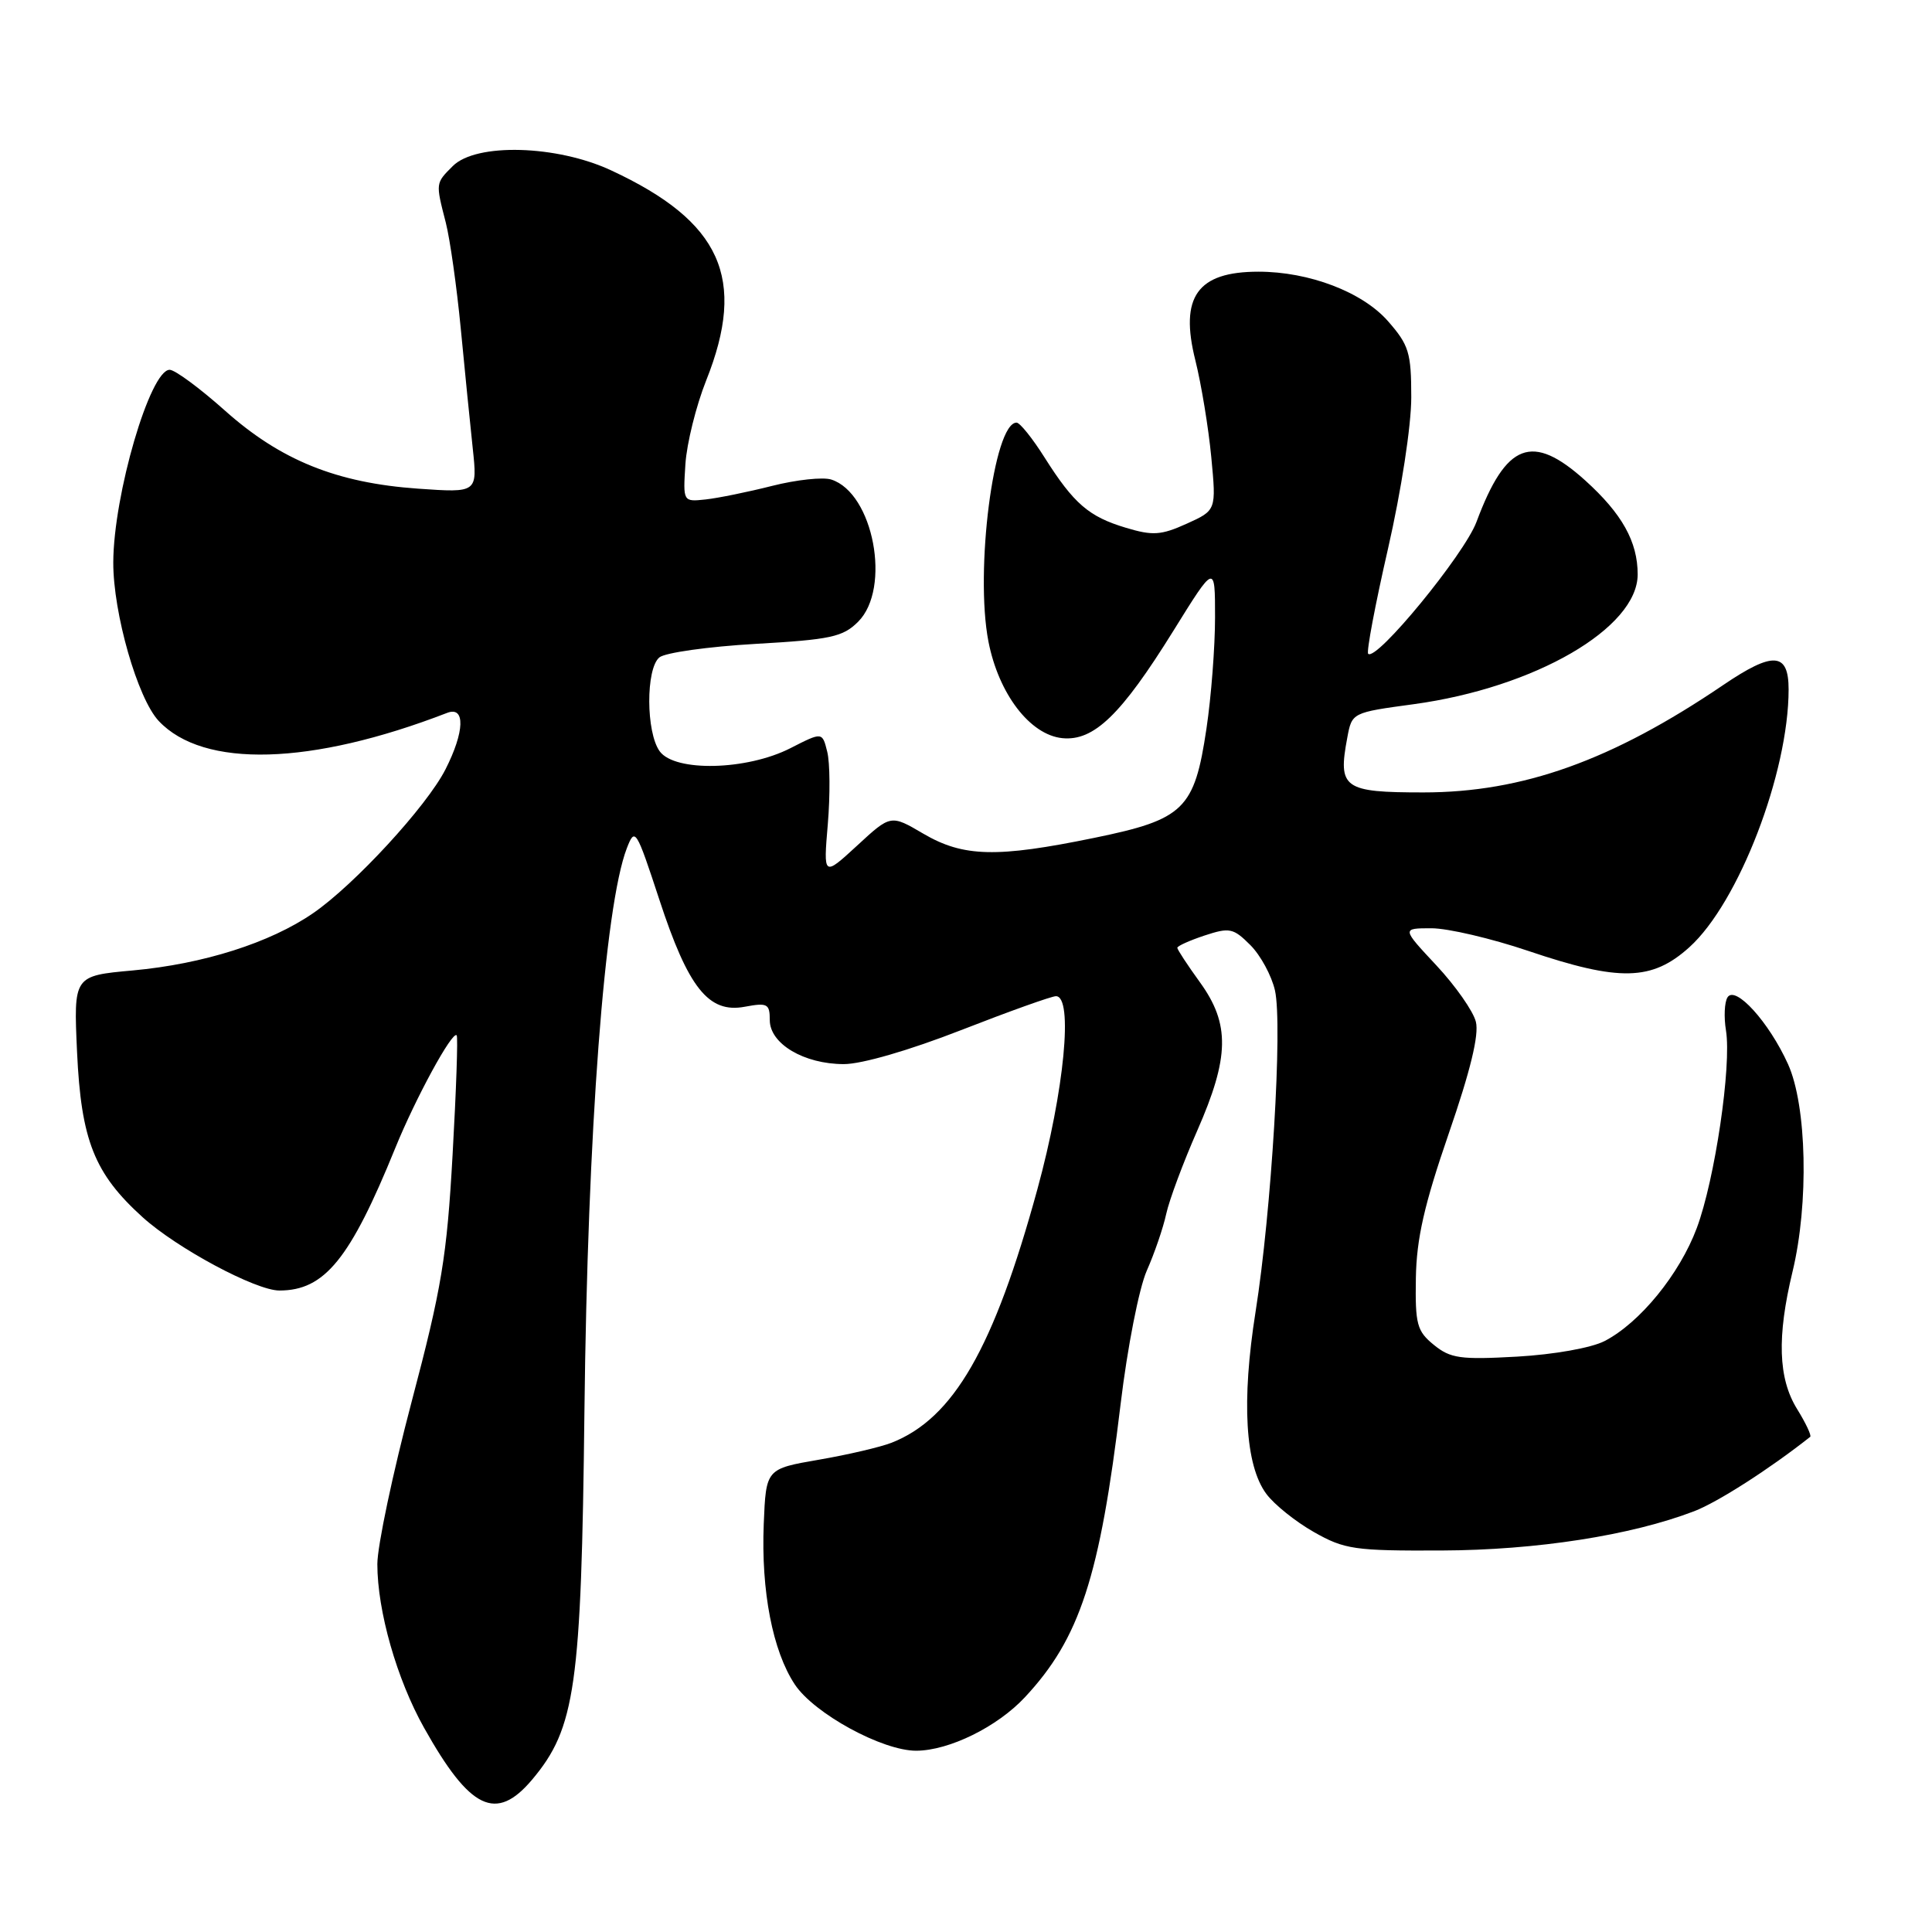 <?xml version="1.0" encoding="UTF-8" standalone="no"?>
<!DOCTYPE svg PUBLIC "-//W3C//DTD SVG 1.1//EN" "http://www.w3.org/Graphics/SVG/1.1/DTD/svg11.dtd" >
<svg xmlns="http://www.w3.org/2000/svg" xmlns:xlink="http://www.w3.org/1999/xlink" version="1.1" viewBox="0 0 256 256">
 <g >
 <path fill="currentColor"
d=" M 70.51 235.81 C 76.25 228.98 77.03 223.51 77.44 187.00 C 77.86 149.84 80.11 120.03 83.06 112.39 C 84.14 109.60 84.29 109.85 87.36 119.19 C 91.20 130.92 93.90 134.30 98.68 133.40 C 101.69 132.84 102.00 133.00 102.00 135.17 C 102.00 138.31 106.54 141.00 111.82 141.00 C 114.20 141.00 120.50 139.17 127.34 136.50 C 133.67 134.03 139.33 132.00 139.92 132.00 C 142.24 132.00 141.03 144.53 137.46 157.58 C 131.69 178.66 126.35 187.94 118.14 191.17 C 116.69 191.74 112.35 192.76 108.50 193.42 C 101.50 194.63 101.50 194.63 101.20 201.93 C 100.84 210.83 102.38 218.76 105.31 223.19 C 107.87 227.06 116.95 232.01 121.43 231.98 C 125.78 231.95 132.14 228.82 135.80 224.90 C 143.08 217.10 145.73 209.00 148.49 186.02 C 149.39 178.53 150.93 170.70 151.95 168.38 C 152.97 166.08 154.13 162.70 154.53 160.85 C 154.93 159.01 156.78 154.05 158.63 149.84 C 162.92 140.08 163.00 135.69 159.00 130.16 C 157.35 127.88 156.00 125.82 156.00 125.59 C 156.00 125.35 157.63 124.62 159.61 123.96 C 162.93 122.87 163.42 122.97 165.68 125.23 C 167.03 126.58 168.50 129.29 168.94 131.24 C 169.97 135.81 168.48 160.49 166.37 173.81 C 164.49 185.66 164.99 194.16 167.79 197.94 C 168.83 199.35 171.66 201.62 174.09 203.00 C 178.16 205.31 179.46 205.50 191.00 205.45 C 203.62 205.40 216.13 203.45 224.50 200.24 C 227.61 199.04 234.43 194.68 239.86 190.39 C 240.06 190.23 239.28 188.57 238.11 186.68 C 235.62 182.64 235.44 177.13 237.52 168.50 C 239.70 159.47 239.42 146.52 236.92 141.00 C 234.40 135.43 229.93 130.50 228.90 132.16 C 228.50 132.80 228.41 134.77 228.70 136.54 C 229.46 141.22 227.23 156.32 224.83 162.73 C 222.54 168.85 217.29 175.28 212.61 177.70 C 210.86 178.60 205.93 179.48 201.03 179.76 C 193.51 180.18 192.20 180.00 190.00 178.21 C 187.75 176.38 187.51 175.49 187.61 169.34 C 187.70 164.10 188.72 159.63 191.96 150.22 C 194.83 141.91 196.00 137.12 195.56 135.39 C 195.21 133.98 192.85 130.62 190.32 127.91 C 185.73 123.00 185.73 123.00 189.68 123.00 C 191.85 123.00 197.62 124.35 202.50 126.00 C 214.60 130.09 218.89 129.99 223.85 125.51 C 230.38 119.62 237.00 102.41 237.00 91.35 C 237.00 86.41 234.95 86.28 228.32 90.78 C 213.59 100.77 201.77 105.00 188.60 105.00 C 178.02 105.00 177.26 104.45 178.52 97.76 C 179.14 94.42 179.14 94.42 187.32 93.31 C 203.38 91.12 217.00 83.22 217.00 76.11 C 217.00 71.78 214.93 68.07 210.06 63.67 C 203.02 57.32 199.57 58.63 195.64 69.16 C 194.03 73.47 182.36 87.69 181.29 86.63 C 181.04 86.38 182.22 80.11 183.92 72.70 C 185.68 64.99 187.00 56.41 187.00 52.65 C 187.00 46.72 186.69 45.72 183.91 42.55 C 180.52 38.69 173.47 36.00 166.75 36.00 C 158.65 36.00 156.28 39.33 158.39 47.74 C 159.18 50.91 160.13 56.68 160.50 60.56 C 161.17 67.62 161.17 67.62 157.23 69.40 C 153.84 70.93 152.73 71.00 149.18 69.93 C 144.27 68.46 142.29 66.75 138.41 60.62 C 136.81 58.08 135.14 56.00 134.70 56.00 C 131.68 56.00 129.16 75.62 130.97 84.99 C 132.32 91.94 136.48 97.38 140.77 97.81 C 144.94 98.22 148.55 94.74 155.47 83.60 C 161.00 74.69 161.00 74.69 161.00 81.81 C 161.00 85.72 160.49 92.36 159.86 96.56 C 158.27 107.24 156.90 108.58 145.00 111.02 C 132.07 113.68 127.65 113.57 122.35 110.47 C 118.03 107.93 118.03 107.93 113.57 112.05 C 109.10 116.16 109.10 116.16 109.69 109.19 C 110.01 105.36 109.98 101.04 109.61 99.60 C 108.96 96.98 108.96 96.98 104.73 99.14 C 98.96 102.08 89.44 102.31 87.42 99.56 C 85.59 97.06 85.56 88.61 87.37 87.11 C 88.13 86.48 93.85 85.68 100.08 85.32 C 110.08 84.75 111.69 84.40 113.71 82.38 C 118.13 77.96 115.74 65.32 110.14 63.54 C 109.04 63.19 105.52 63.57 102.32 64.38 C 99.12 65.19 95.15 66.00 93.50 66.18 C 90.50 66.50 90.50 66.50 90.82 61.50 C 91.00 58.75 92.24 53.76 93.57 50.42 C 98.97 36.89 95.57 29.36 80.99 22.58 C 73.77 19.21 63.08 18.92 60.00 22.00 C 57.70 24.30 57.71 24.20 59.07 29.50 C 59.63 31.70 60.52 38.00 61.05 43.50 C 61.58 49.00 62.29 56.16 62.64 59.40 C 63.27 65.30 63.27 65.30 55.39 64.75 C 44.61 63.99 37.18 60.99 29.80 54.40 C 26.47 51.43 23.18 49.00 22.48 49.00 C 19.89 49.00 15.04 65.56 15.01 74.52 C 14.99 81.25 18.23 92.55 21.03 95.53 C 26.95 101.83 41.21 101.43 59.25 94.46 C 61.68 93.52 61.57 96.96 59.02 101.96 C 56.53 106.85 46.96 117.24 41.49 121.00 C 35.79 124.93 26.93 127.74 17.59 128.59 C 9.75 129.30 9.75 129.30 10.21 139.40 C 10.75 151.10 12.50 155.50 18.90 161.29 C 23.47 165.42 33.89 171.00 37.02 171.00 C 43.01 171.00 46.39 166.85 52.38 152.11 C 55.06 145.52 59.92 136.59 60.51 137.18 C 60.70 137.36 60.45 144.49 59.97 153.01 C 59.21 166.56 58.53 170.66 54.55 185.71 C 52.05 195.17 50.00 204.86 50.00 207.25 C 50.00 213.46 52.58 222.51 56.19 228.94 C 62.28 239.81 65.74 241.47 70.51 235.81 Z "/>
</g>
</svg>